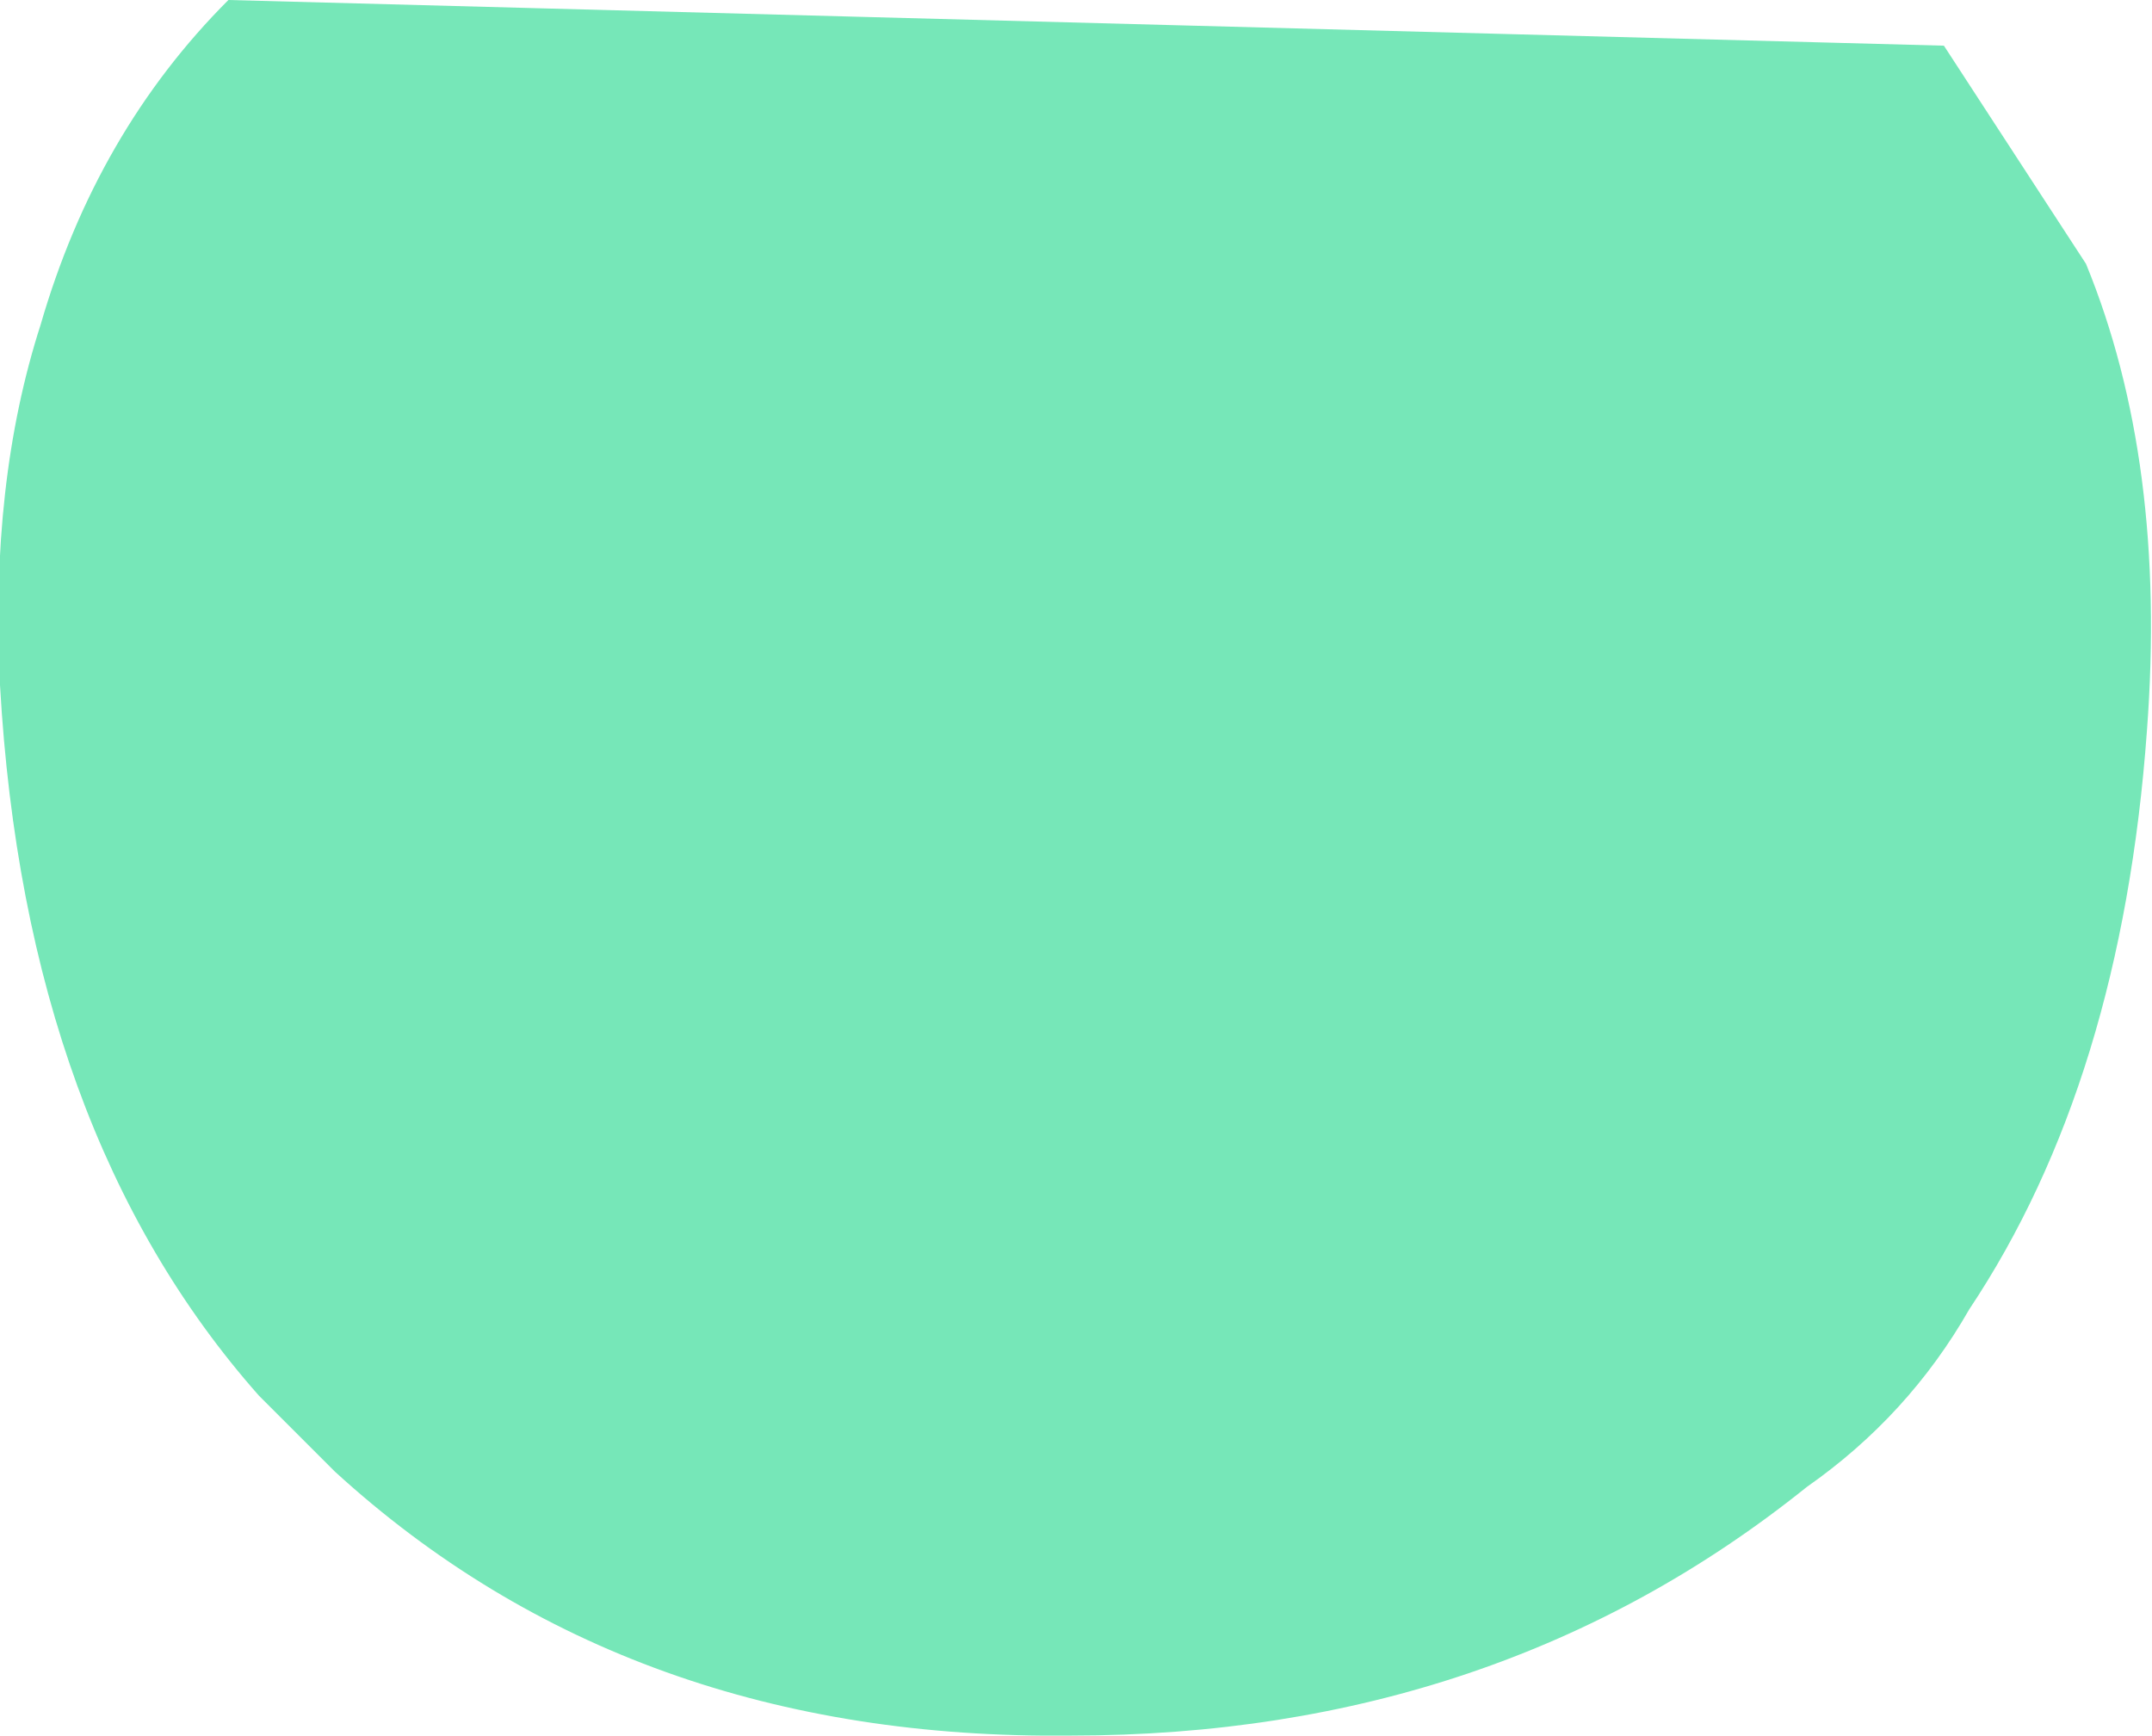 <?xml version="1.0" encoding="UTF-8" standalone="no"?>
<svg xmlns:xlink="http://www.w3.org/1999/xlink" height="17.1px" width="21.2px" xmlns="http://www.w3.org/2000/svg">
  <g transform="matrix(1.0, 0.0, 0.0, 1.0, 10.6, 8.55)">
    <path d="M10.55 -1.35 Q10.3 2.1 8.8 4.35 8.2 5.4 7.2 6.1 4.15 8.55 -0.05 8.55 -4.4 8.6 -7.3 5.95 L-8.05 5.2 Q-10.35 2.6 -10.6 -1.8 -10.7 -3.8 -10.2 -5.35 -9.65 -7.25 -8.35 -8.55 L8.55 -8.1 9.95 -5.95 Q10.75 -4.0 10.55 -1.35" fill="#76e7b8" fill-rule="evenodd" stroke="none"/>
  </g>
</svg>
